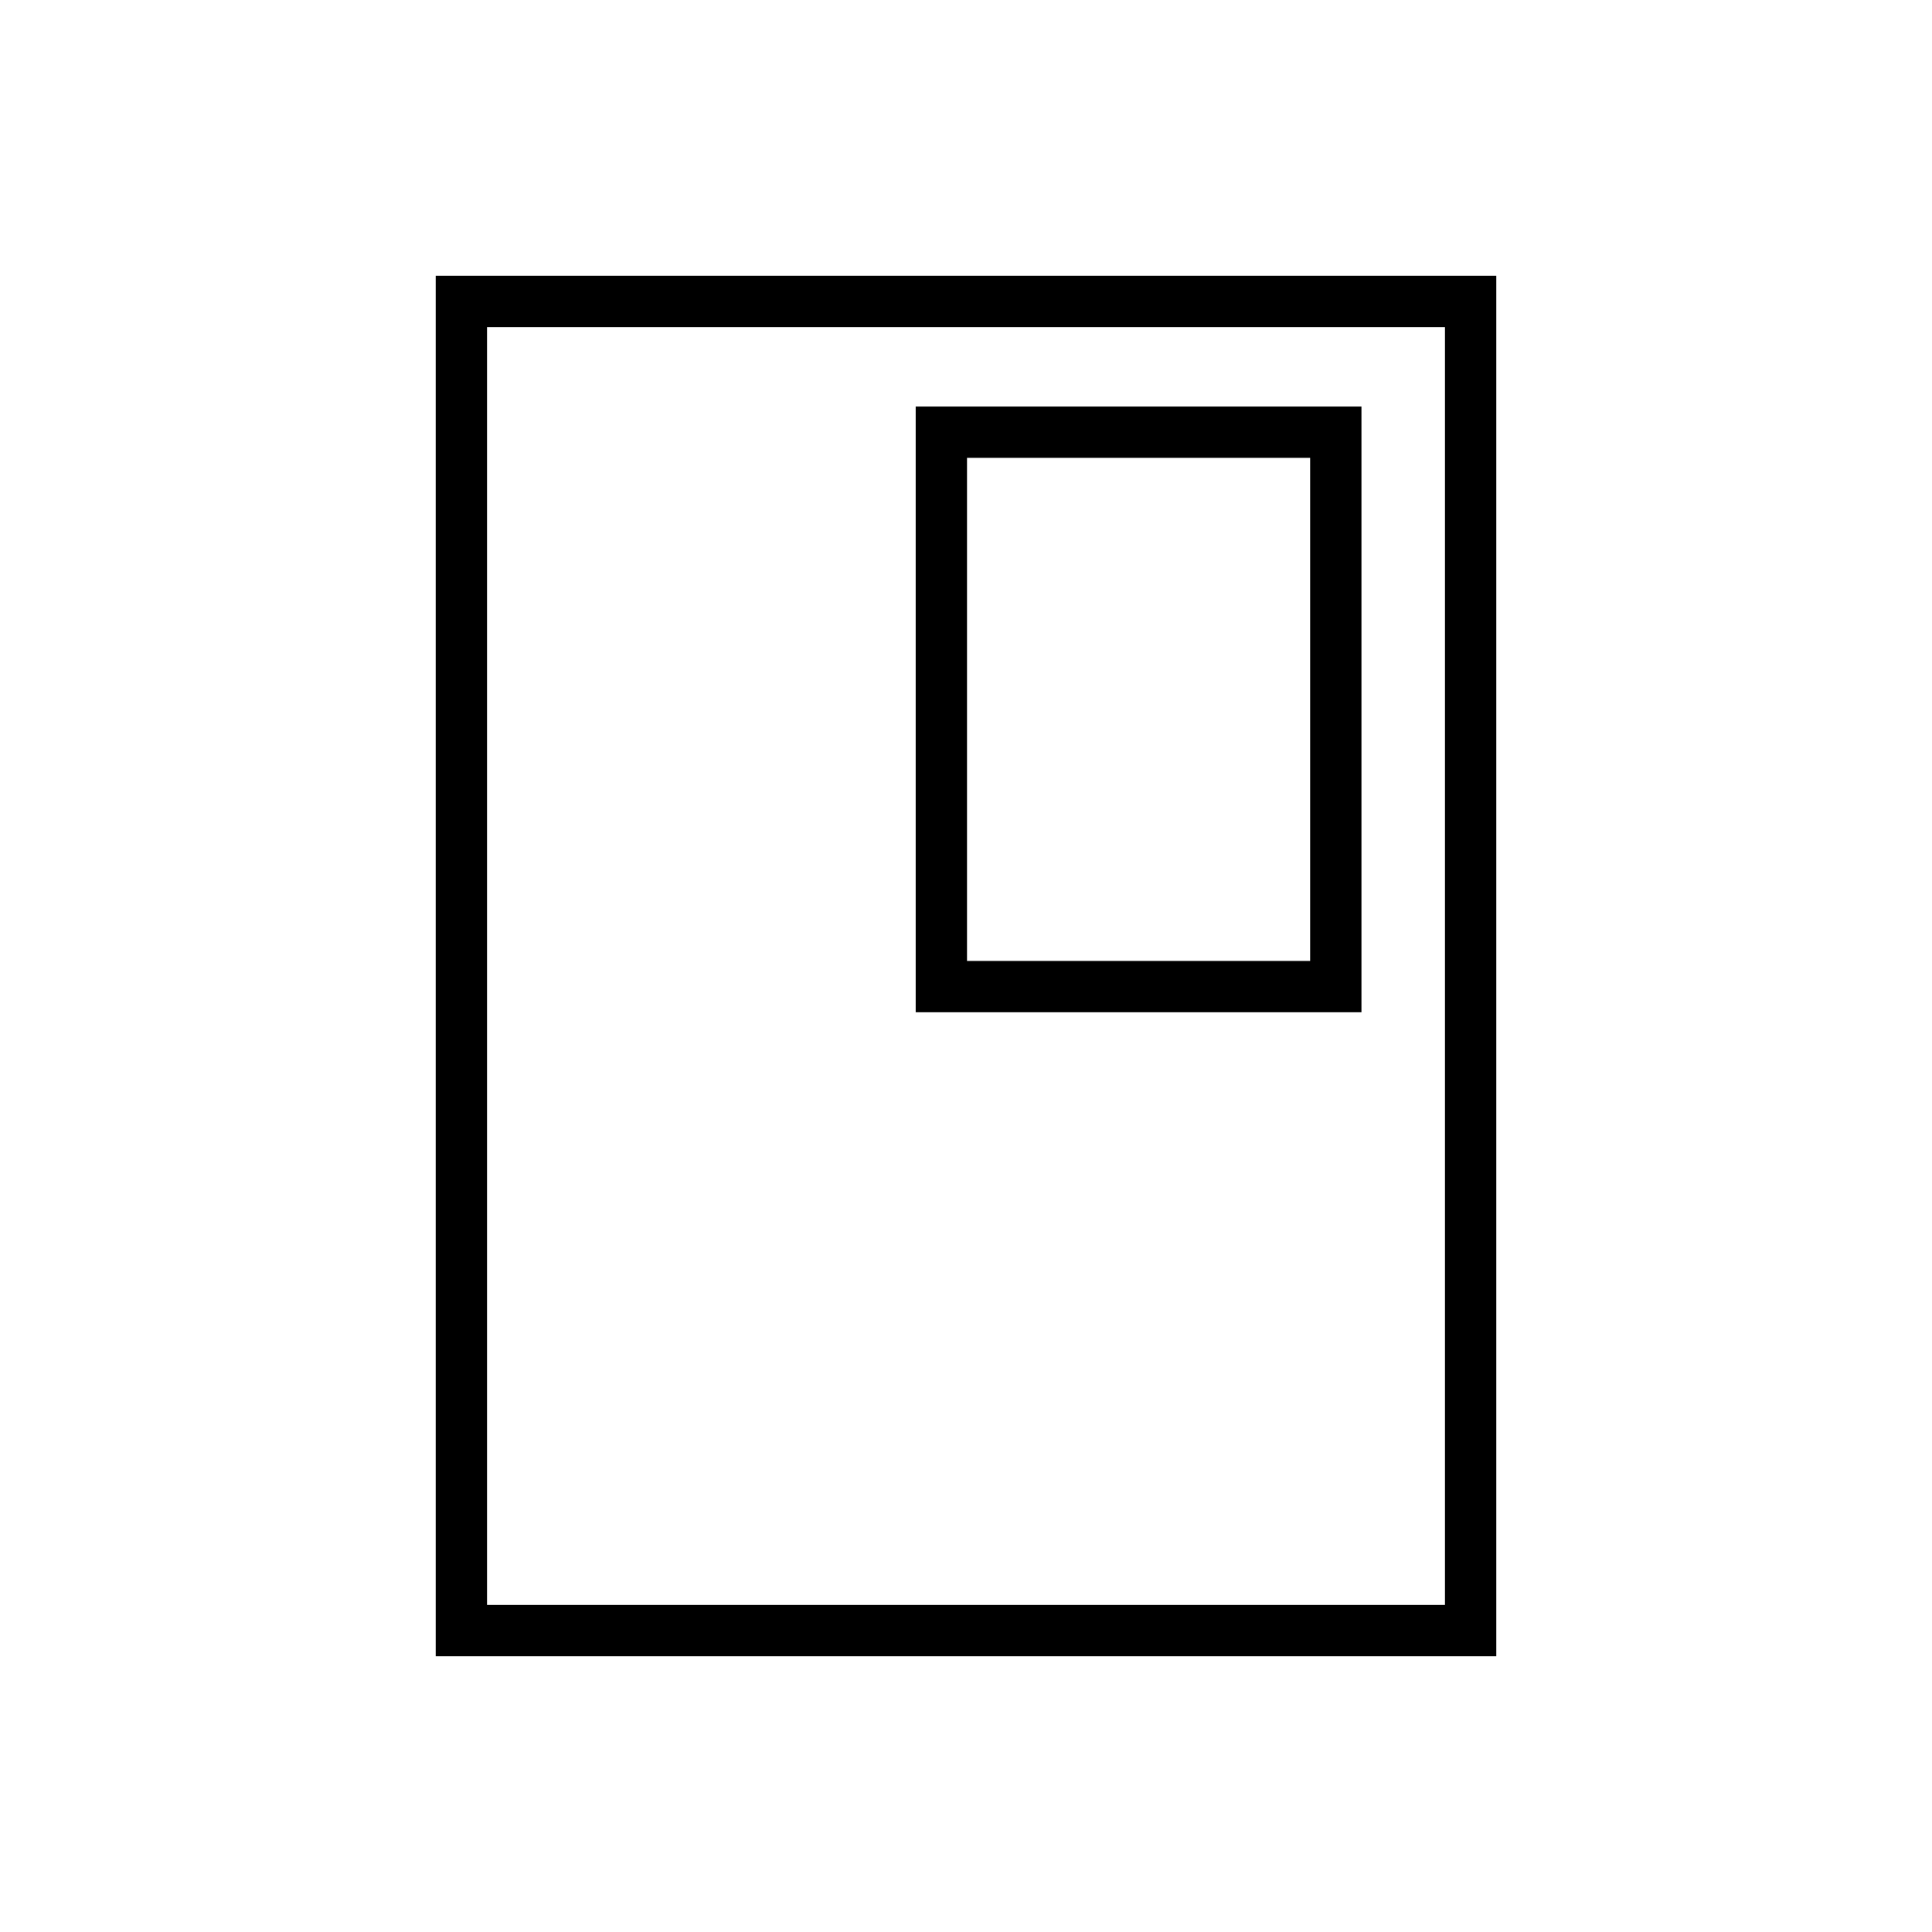 <svg xmlns="http://www.w3.org/2000/svg" height="24" viewBox="0 -960 960 960" width="24"><path d="M743.5-137h-527v-686h527v686ZM718-162.5v-635H242v635h476Zm0-635H242h476ZM676.5-457v-301H455v301h221.5ZM651-482.5H480.5v-250H651v250Z"/></svg>